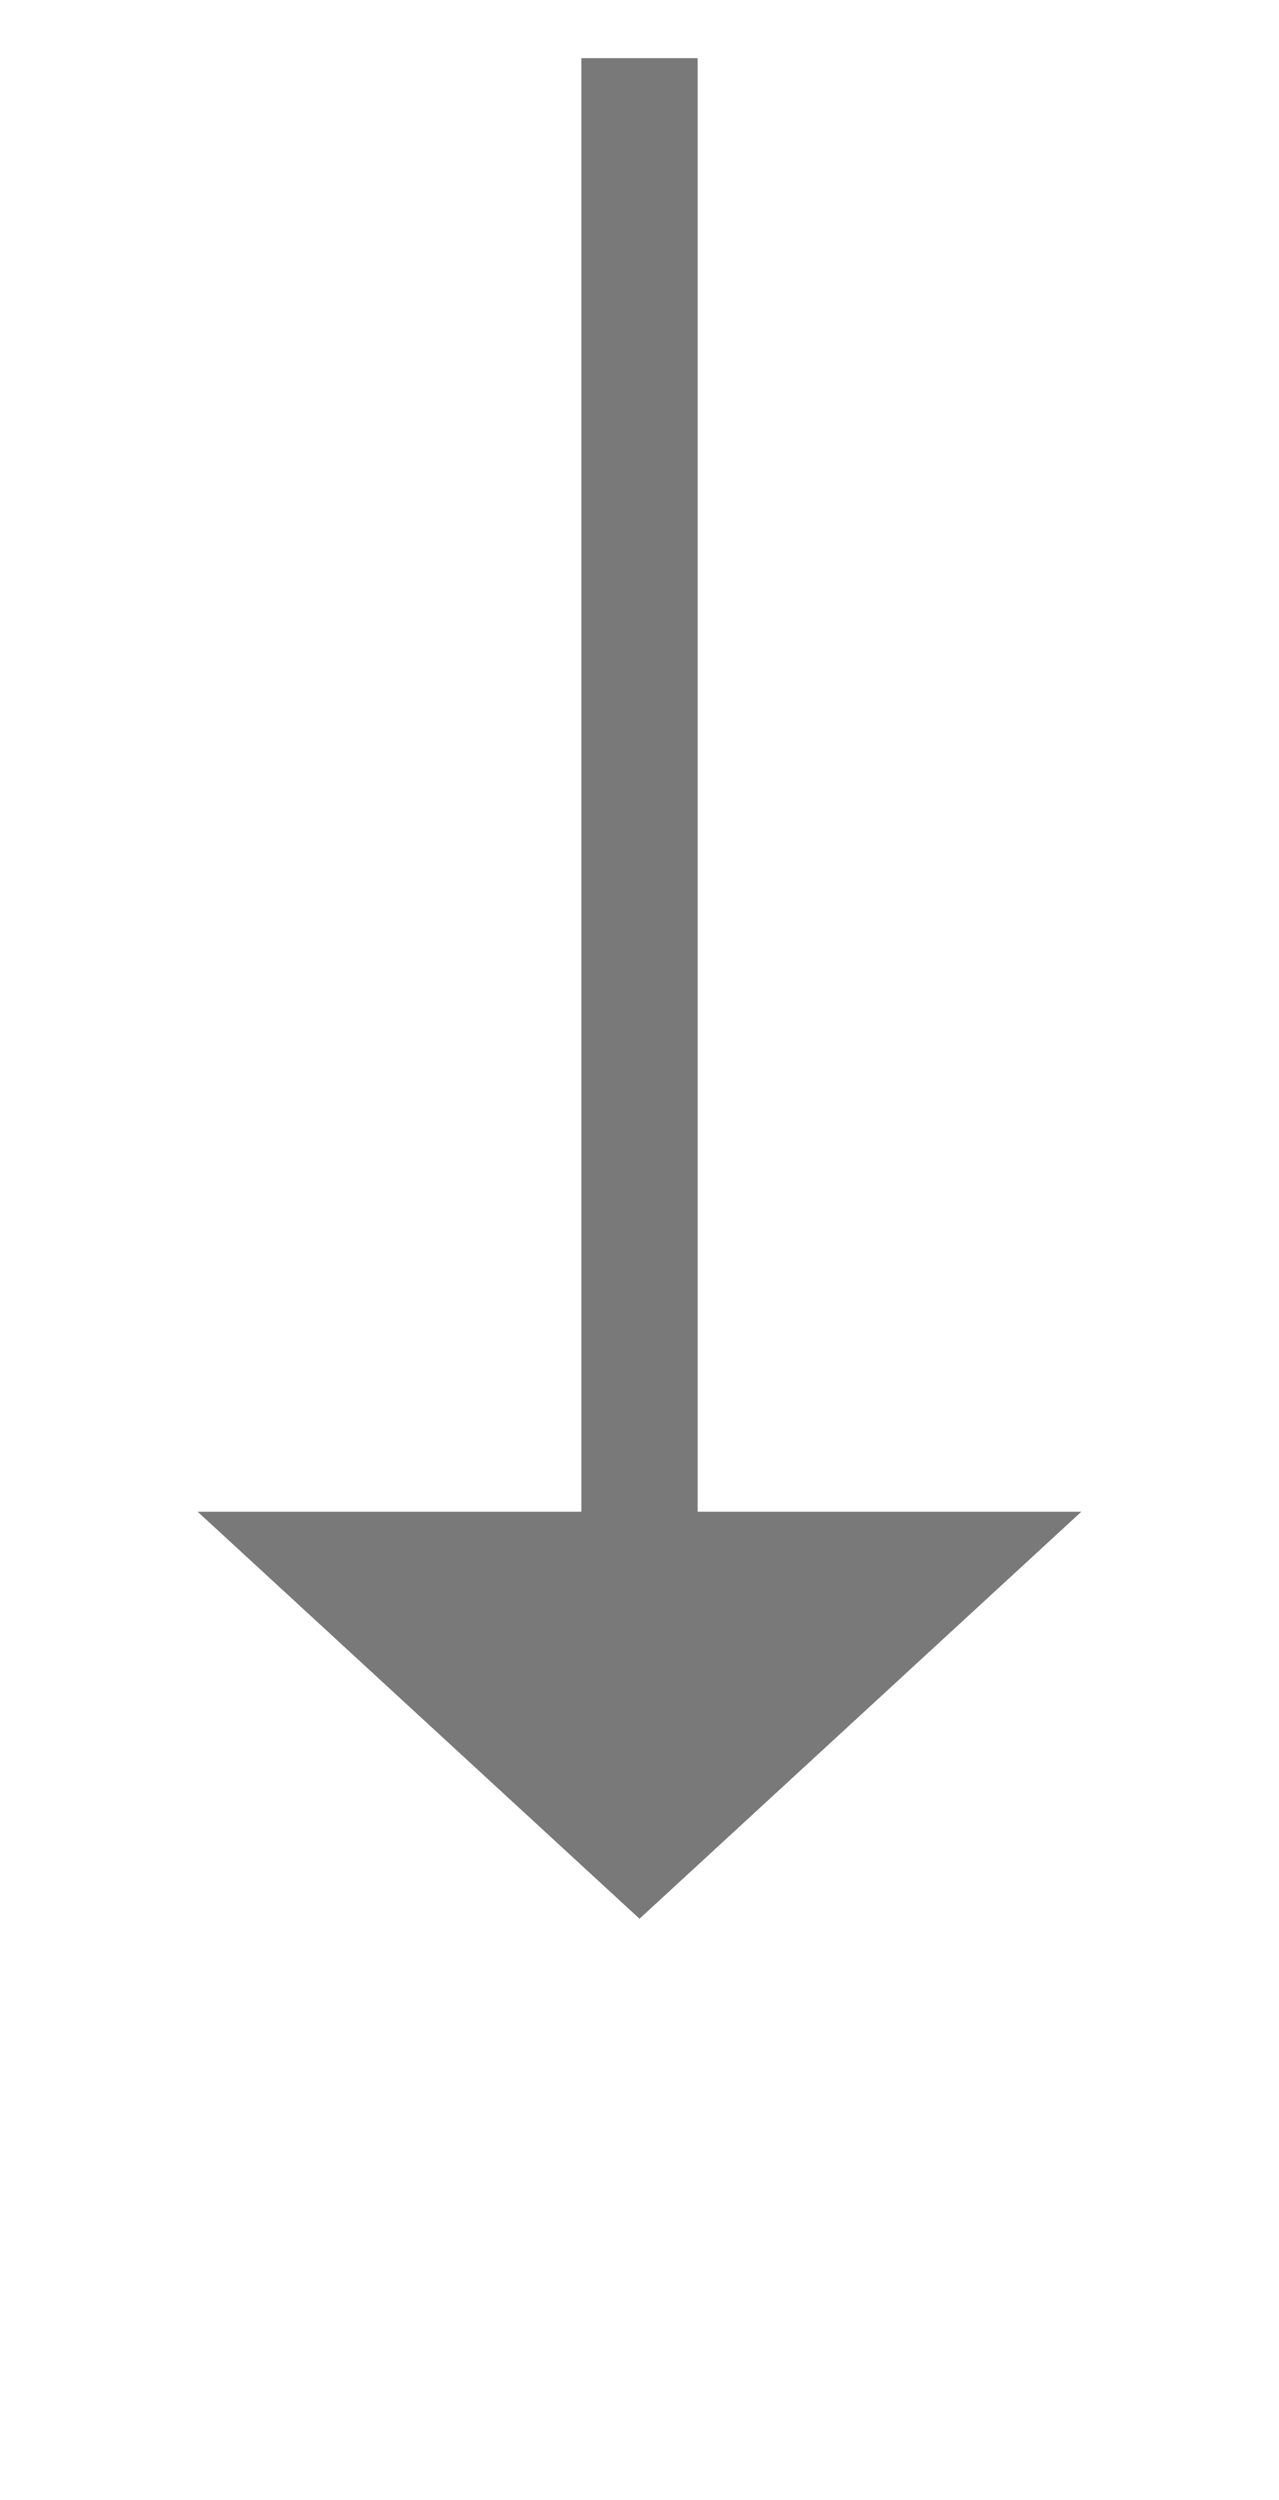 ﻿<?xml version="1.0" encoding="utf-8"?>
<svg version="1.1" xmlns:xlink="http://www.w3.org/1999/xlink" width="22px" height="43px" xmlns="http://www.w3.org/2000/svg">
  <g transform="matrix(1 0 0 1 -2671 -291 )">
    <path d="M 2674.4 317  L 2682 324  L 2689.6 317  L 2674.4 317  Z " fill-rule="nonzero" fill="#797979" stroke="none" />
    <path d="M 2682 292  L 2682 318  " stroke-width="2" stroke="#797979" fill="none" />
  </g>
</svg>